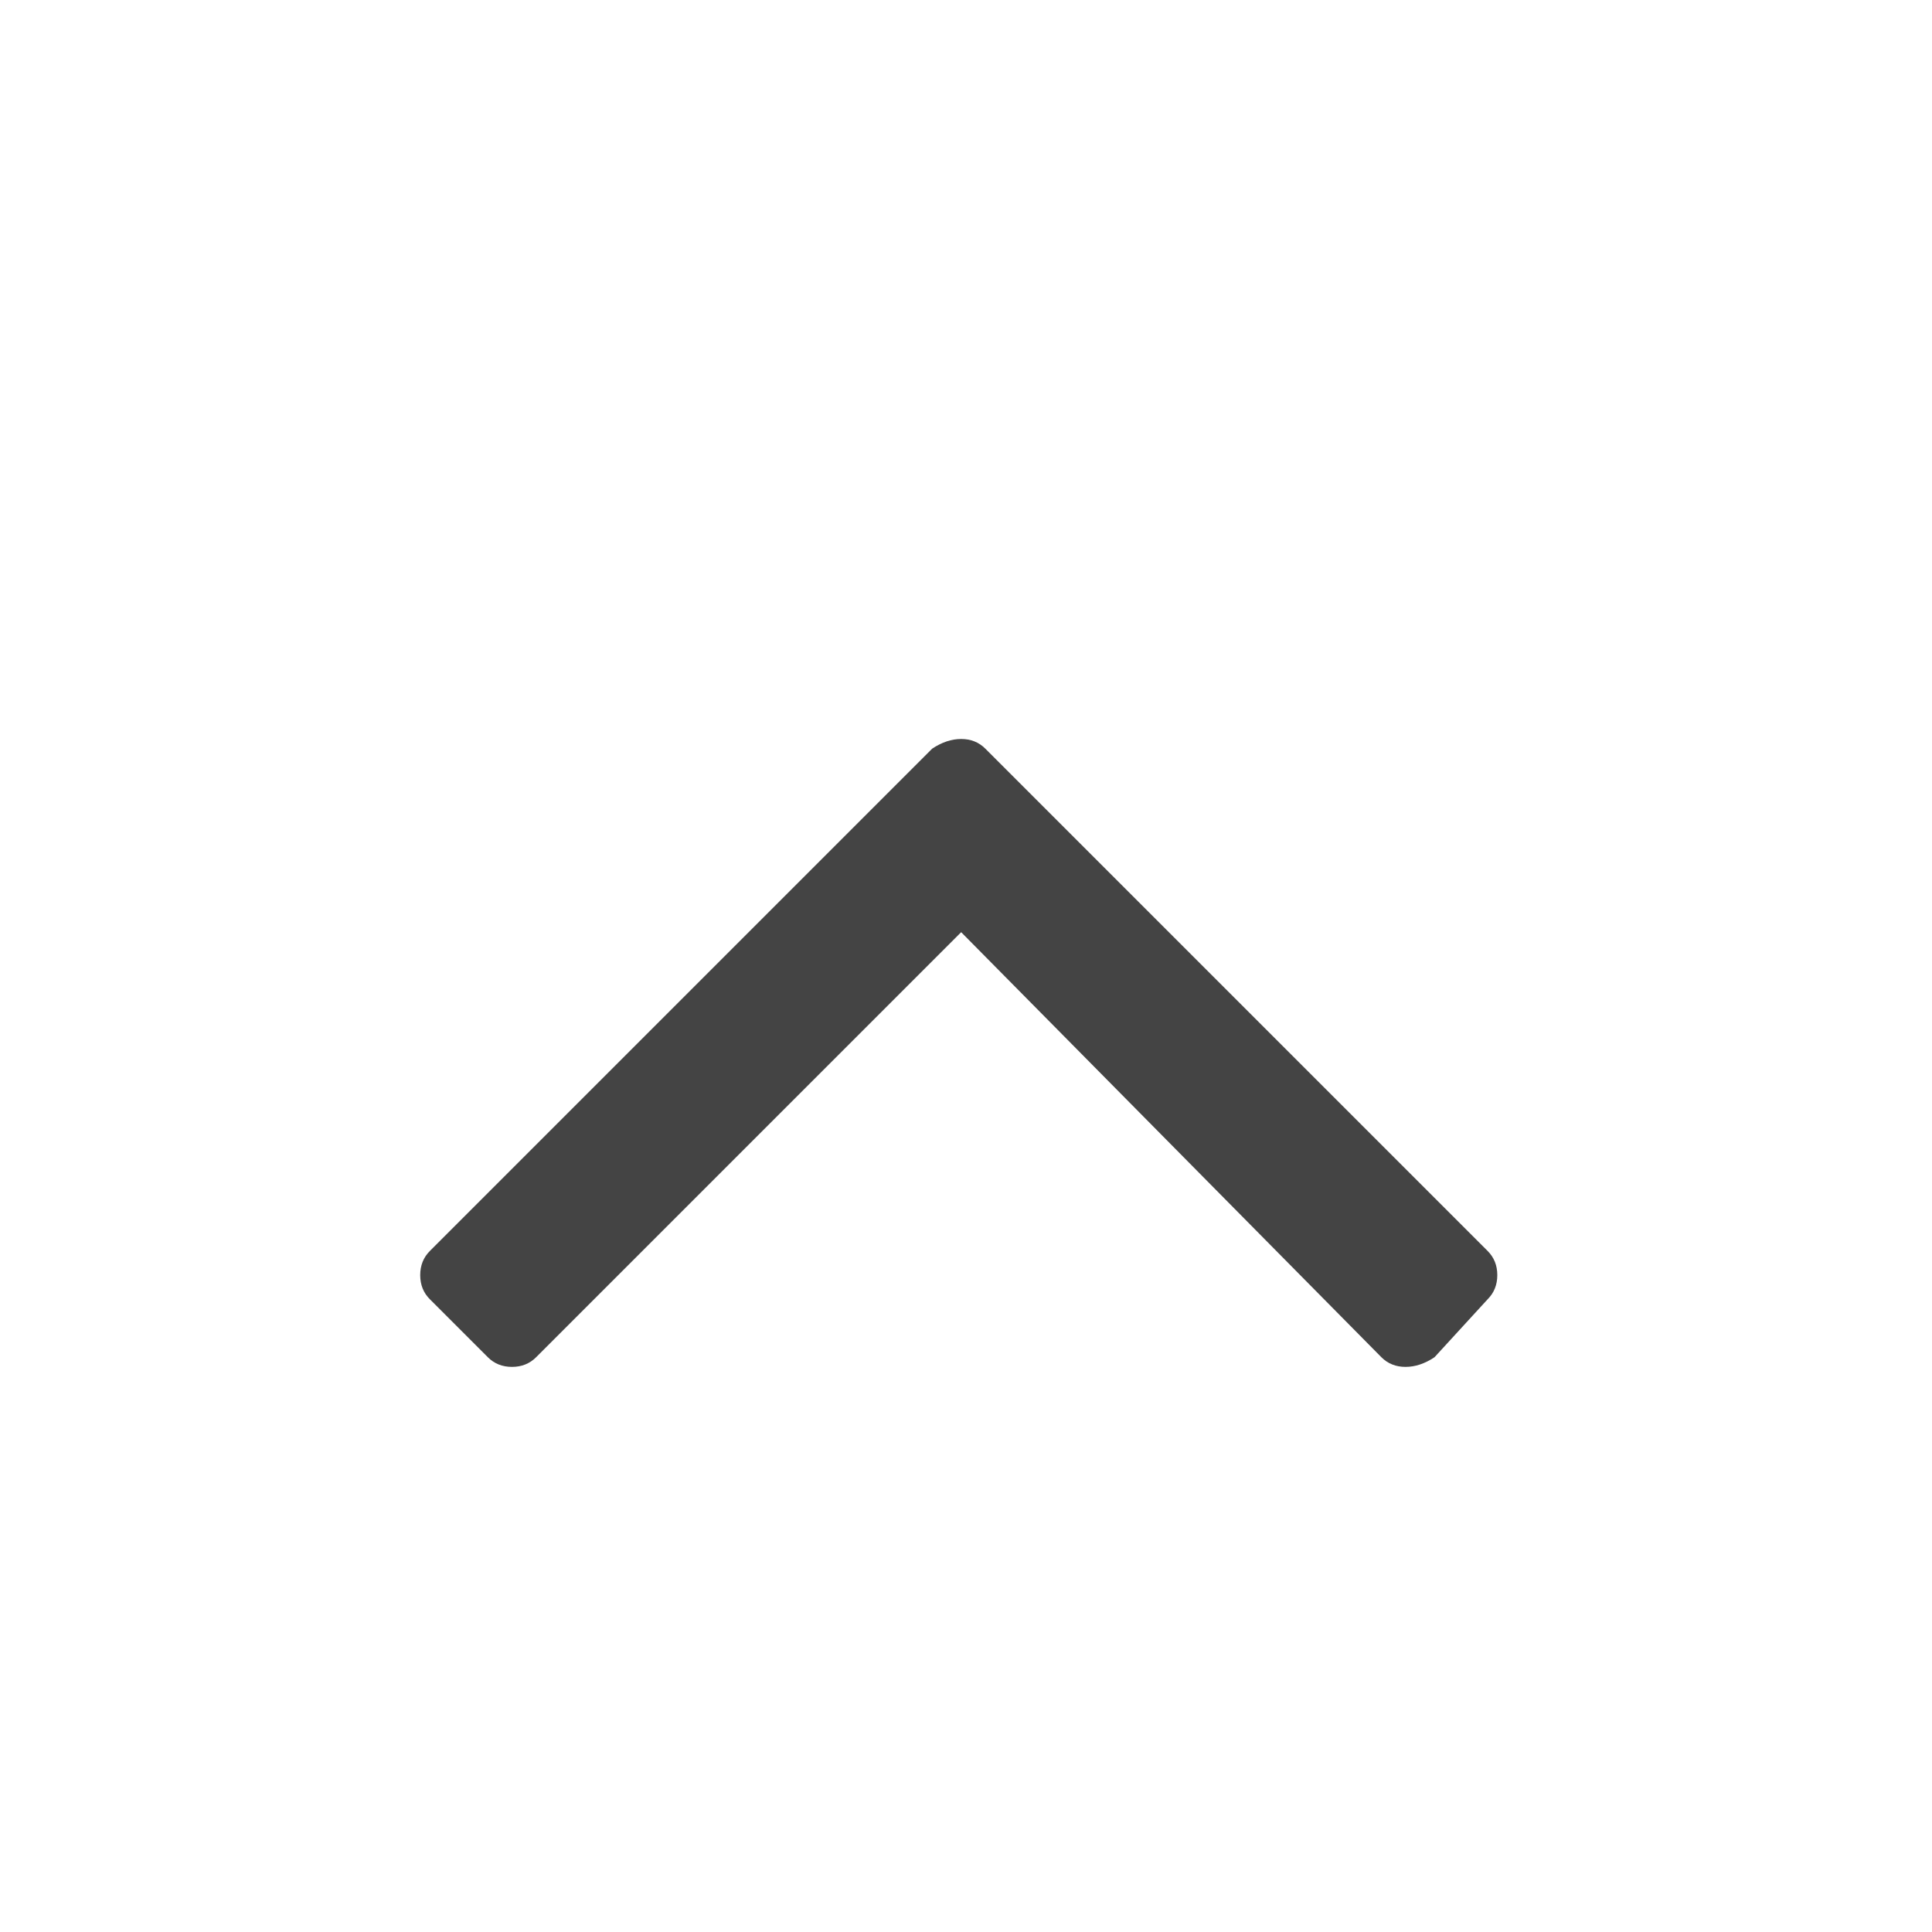 <?xml version="1.0"?><svg xmlns="http://www.w3.org/2000/svg" width="40" height="40" viewBox="0 0 40 40"><path fill="#444" d="m31 26.4q0 0.3-0.2 0.5l-1.1 1.2q-0.3 0.2-0.6 0.2t-0.5-0.2l-8.7-8.8-8.8 8.8q-0.2 0.2-0.5 0.2t-0.5-0.2l-1.2-1.2q-0.2-0.2-0.2-0.5t0.2-0.5l10.4-10.4q0.3-0.2 0.6-0.2t0.5 0.2l10.4 10.4q0.2 0.2 0.2 0.5z"></path></svg>